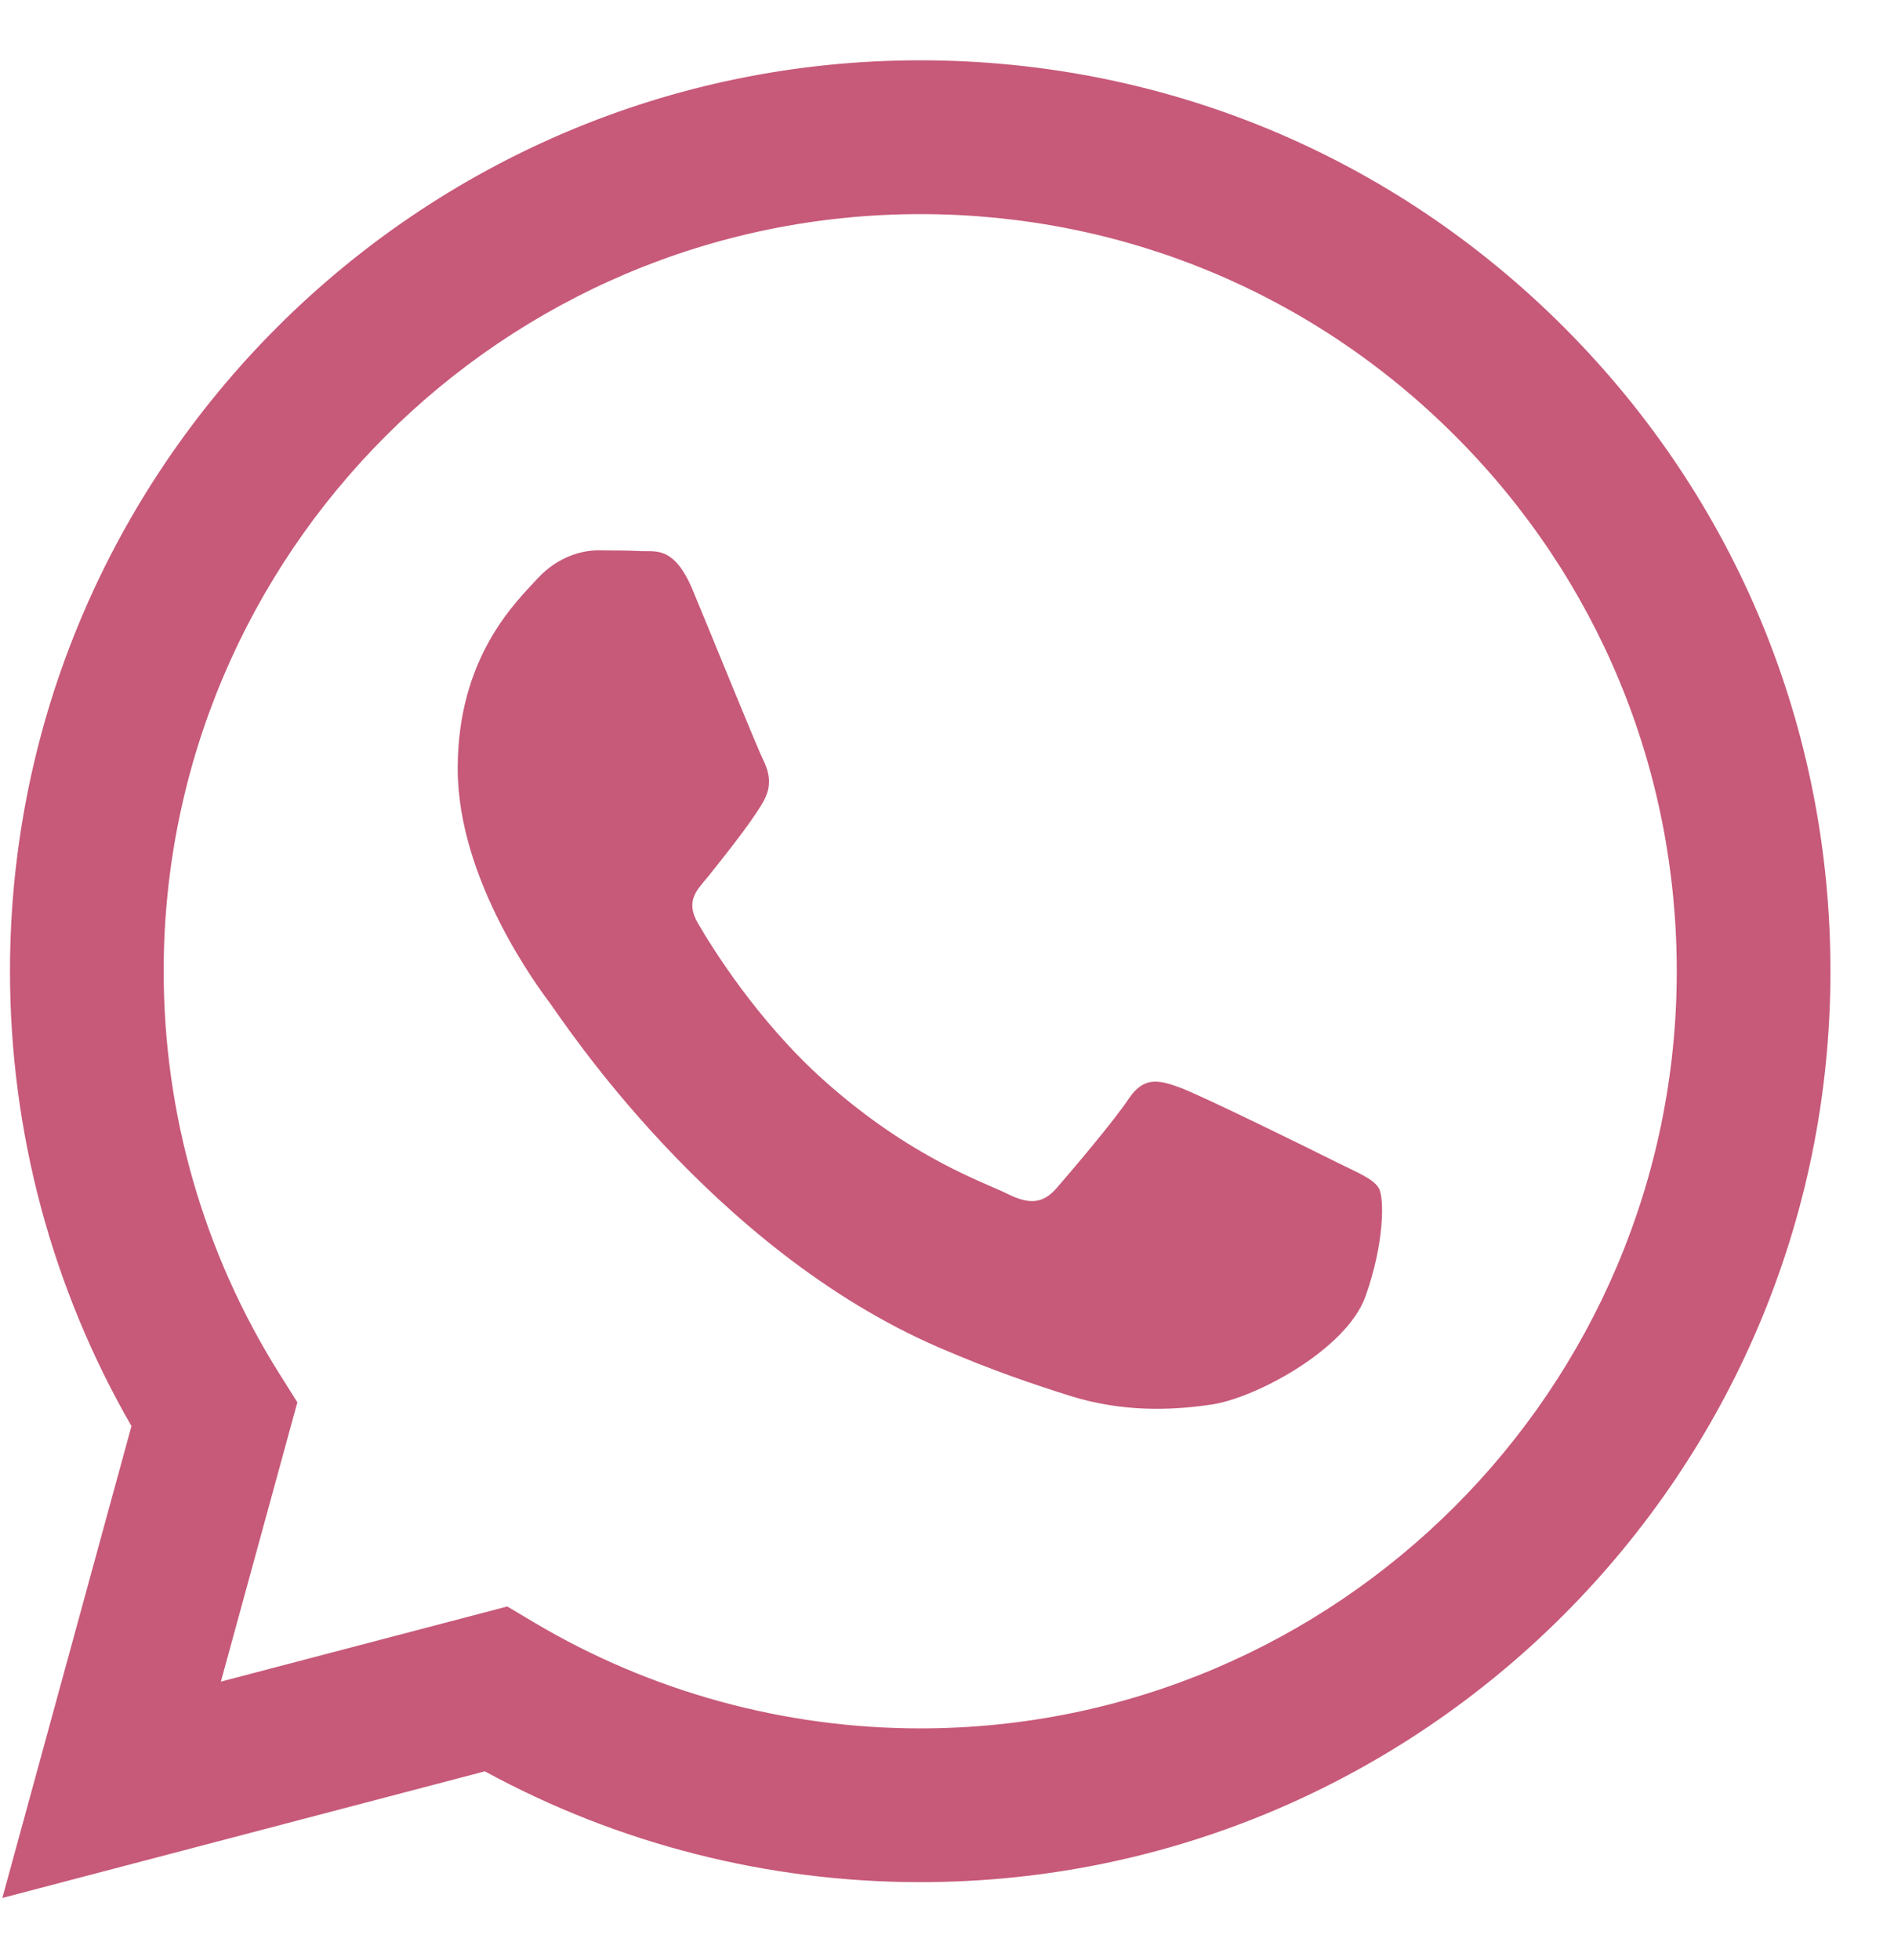 <svg width="29" height="30" viewBox="0 0 29 30" fill="none" xmlns="http://www.w3.org/2000/svg">
    <path fill-rule="evenodd" clip-rule="evenodd" d="M23.948 5.01C21.317 2.376 17.818 0.924 14.09 0.923C6.408 0.923 0.156 7.175 0.153 14.858C0.152 17.315 0.794 19.713 2.013 21.826L0.036 29.048L7.424 27.11C9.46 28.22 11.752 28.805 14.084 28.806H14.09C21.771 28.806 28.024 22.554 28.027 14.87C28.028 11.146 26.58 7.644 23.948 5.01ZM14.09 26.453H14.085C12.007 26.452 9.968 25.893 8.189 24.838L7.767 24.587L3.382 25.737L4.553 21.462L4.277 21.024C3.118 19.18 2.505 17.048 2.506 14.859C2.509 8.473 7.705 3.277 14.095 3.277C17.189 3.278 20.097 4.484 22.284 6.674C24.471 8.863 25.675 11.774 25.674 14.869C25.671 21.256 20.475 26.453 14.09 26.453ZM20.444 17.777C20.096 17.602 18.384 16.76 18.064 16.644C17.745 16.528 17.513 16.47 17.281 16.818C17.049 17.167 16.381 17.951 16.178 18.184C15.975 18.416 15.772 18.445 15.424 18.271C15.075 18.096 13.954 17.729 12.623 16.542C11.588 15.619 10.889 14.479 10.686 14.13C10.483 13.781 10.684 13.611 10.839 13.419C11.216 12.951 11.593 12.461 11.709 12.228C11.826 11.996 11.767 11.792 11.68 11.618C11.593 11.444 10.897 9.73 10.607 9.032C10.324 8.354 10.037 8.445 9.823 8.435C9.62 8.425 9.388 8.423 9.156 8.423C8.924 8.423 8.546 8.51 8.227 8.858C7.908 9.207 7.008 10.049 7.008 11.763C7.008 13.477 8.256 15.133 8.43 15.366C8.604 15.598 10.886 19.116 14.379 20.624C15.21 20.983 15.858 21.197 16.364 21.357C17.199 21.622 17.957 21.585 18.558 21.495C19.227 21.395 20.618 20.653 20.908 19.84C21.198 19.026 21.198 18.329 21.111 18.184C21.024 18.038 20.792 17.951 20.444 17.777Z" fill="#C75979"/>
</svg>
